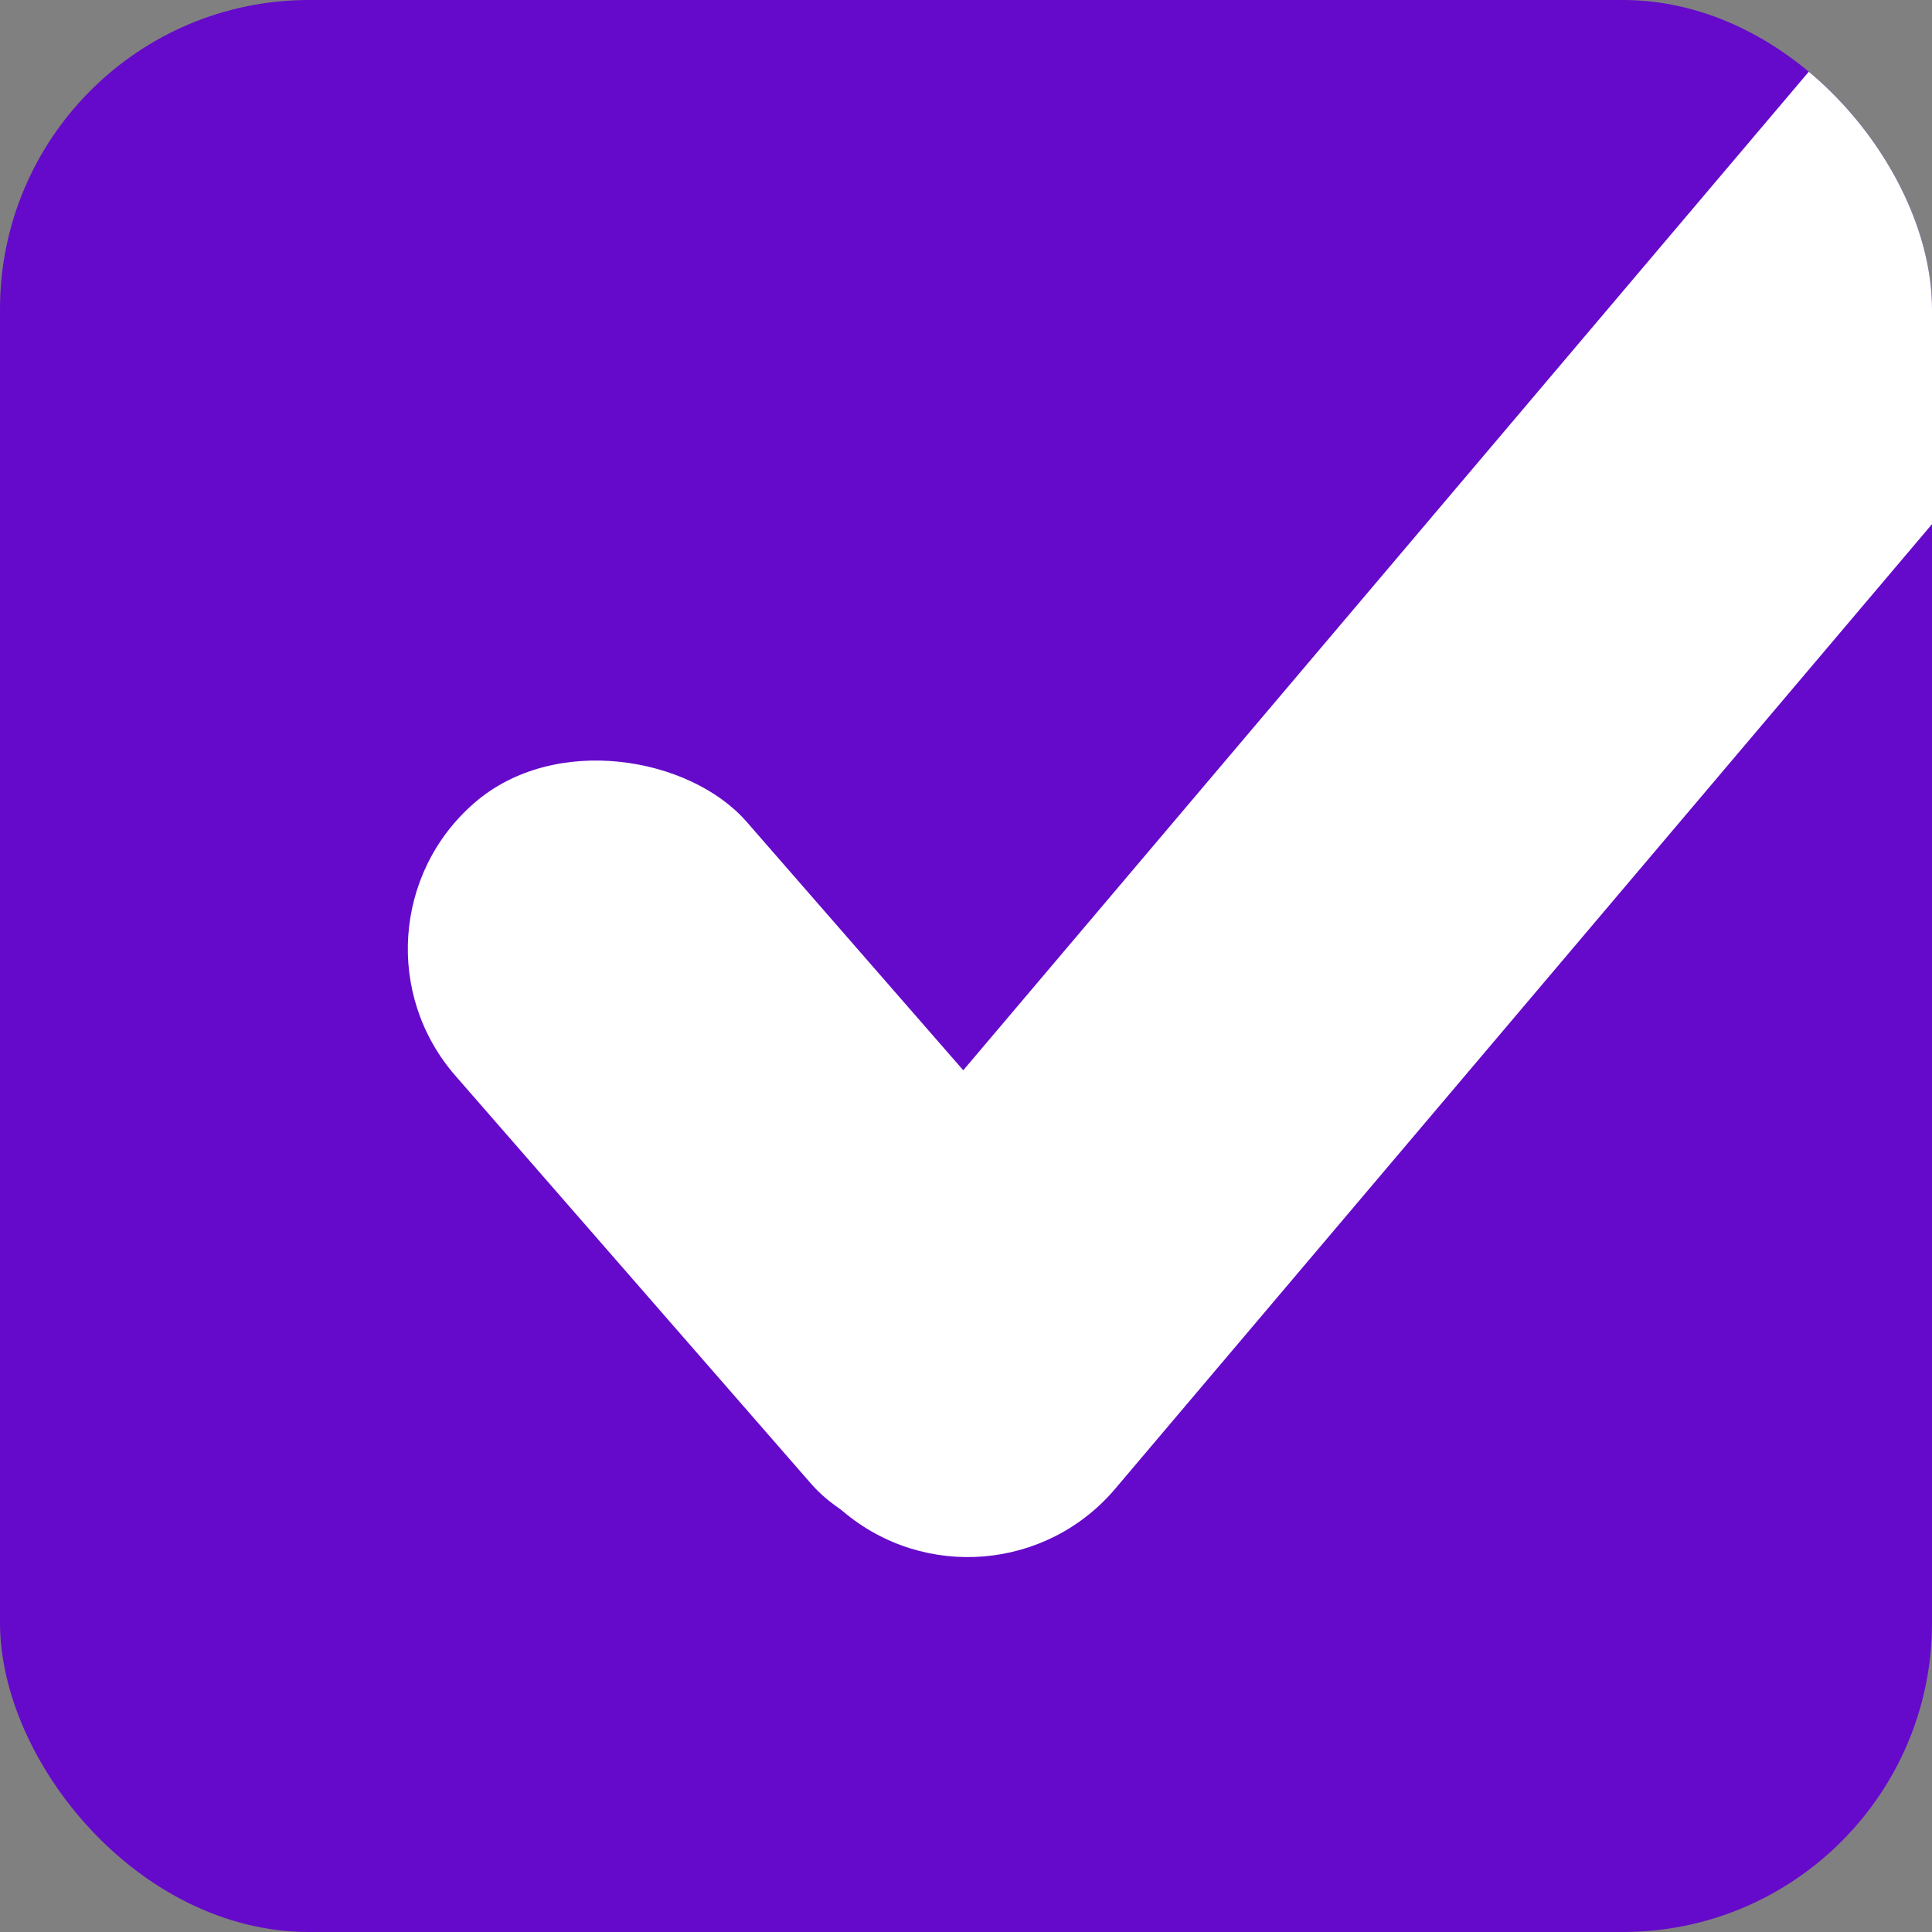 <svg xmlns="http://www.w3.org/2000/svg" width="100" height="100" viewBox="0 0 100 100" fill="node">
<rect x="0" y="0" width="100" height="100" fill="#808080" stroke="none"/>
<g clip-path="url(#clip0_26_8)">
<rect width="100" height="100" rx="16" fill="#650aca"/>
<rect x="17" y="48.143" width="20" height="48" rx="10" transform="rotate(-41.082 17 48.143)" fill="white"/>
<rect x="110.313" y="-16" width="20" height="115" rx="10" transform="rotate(40.256 110.313 -16)" fill="white"/>
</g>
<defs>
<clipPath id="clip0_26_8">
<rect width="100" height="100" rx="16" fill="white"/>
</clipPath>
</defs>
</svg>